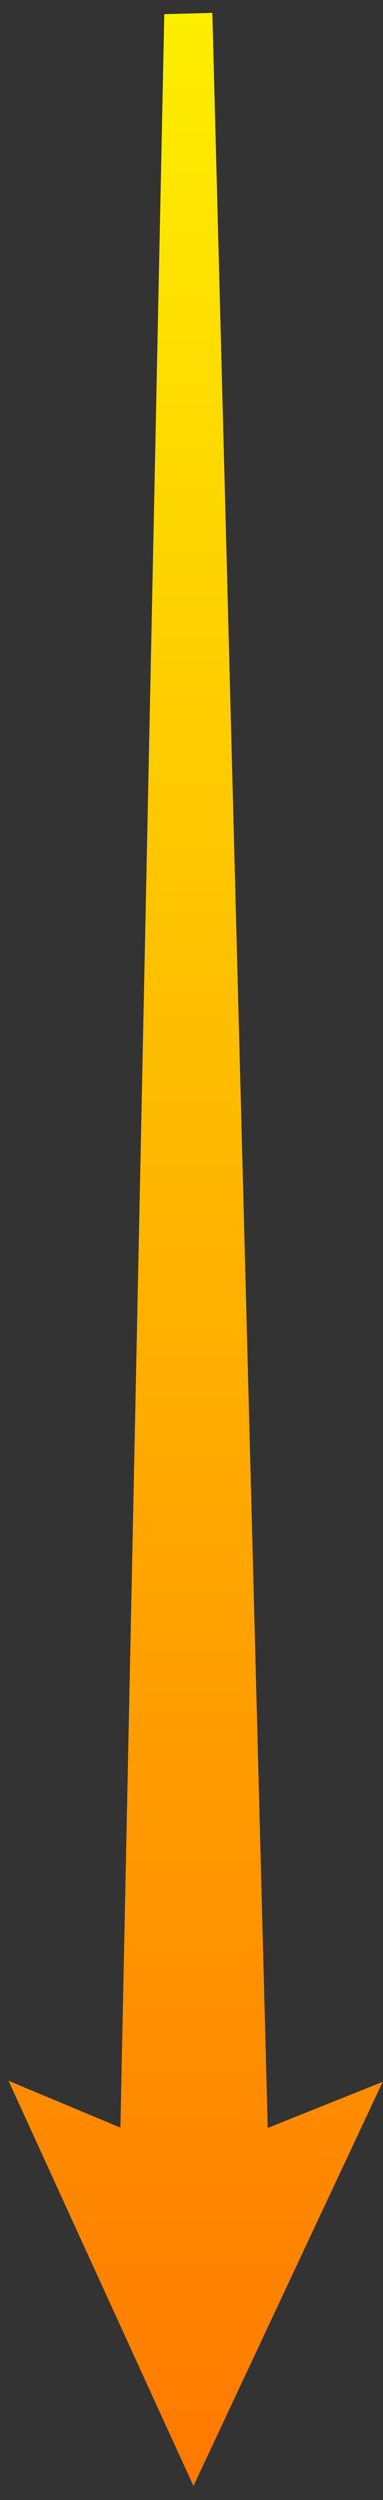 <svg xmlns="http://www.w3.org/2000/svg" width="25" height="163">
    <rect width="100%" height="100%" fill="#333333" stroke="none"/>
    <defs>
        <linearGradient id="6qgzjvx88a" x1="0%" x2="0%" y1="100%" y2="0%">
            <stop offset="0%" stop-color="#FF7800"/>
            <stop offset="100%" stop-color="#FEEF00"/>
        </linearGradient>
    </defs>
    <path fill-rule="evenodd" fill="#FF7800" d="m24.974 135.74-12.347 26.341L.561 135.67l7.299 3.054L10.725.925l3.134-.083 3.615 137.903 7.5-3.005z"/>
    <path fill="url(#6qgzjvx88a)" d="m24.974 135.74-12.347 26.341L.561 135.67l7.299 3.054L10.725.925l3.134-.083 3.615 137.903 7.5-3.005z"/>
</svg>
